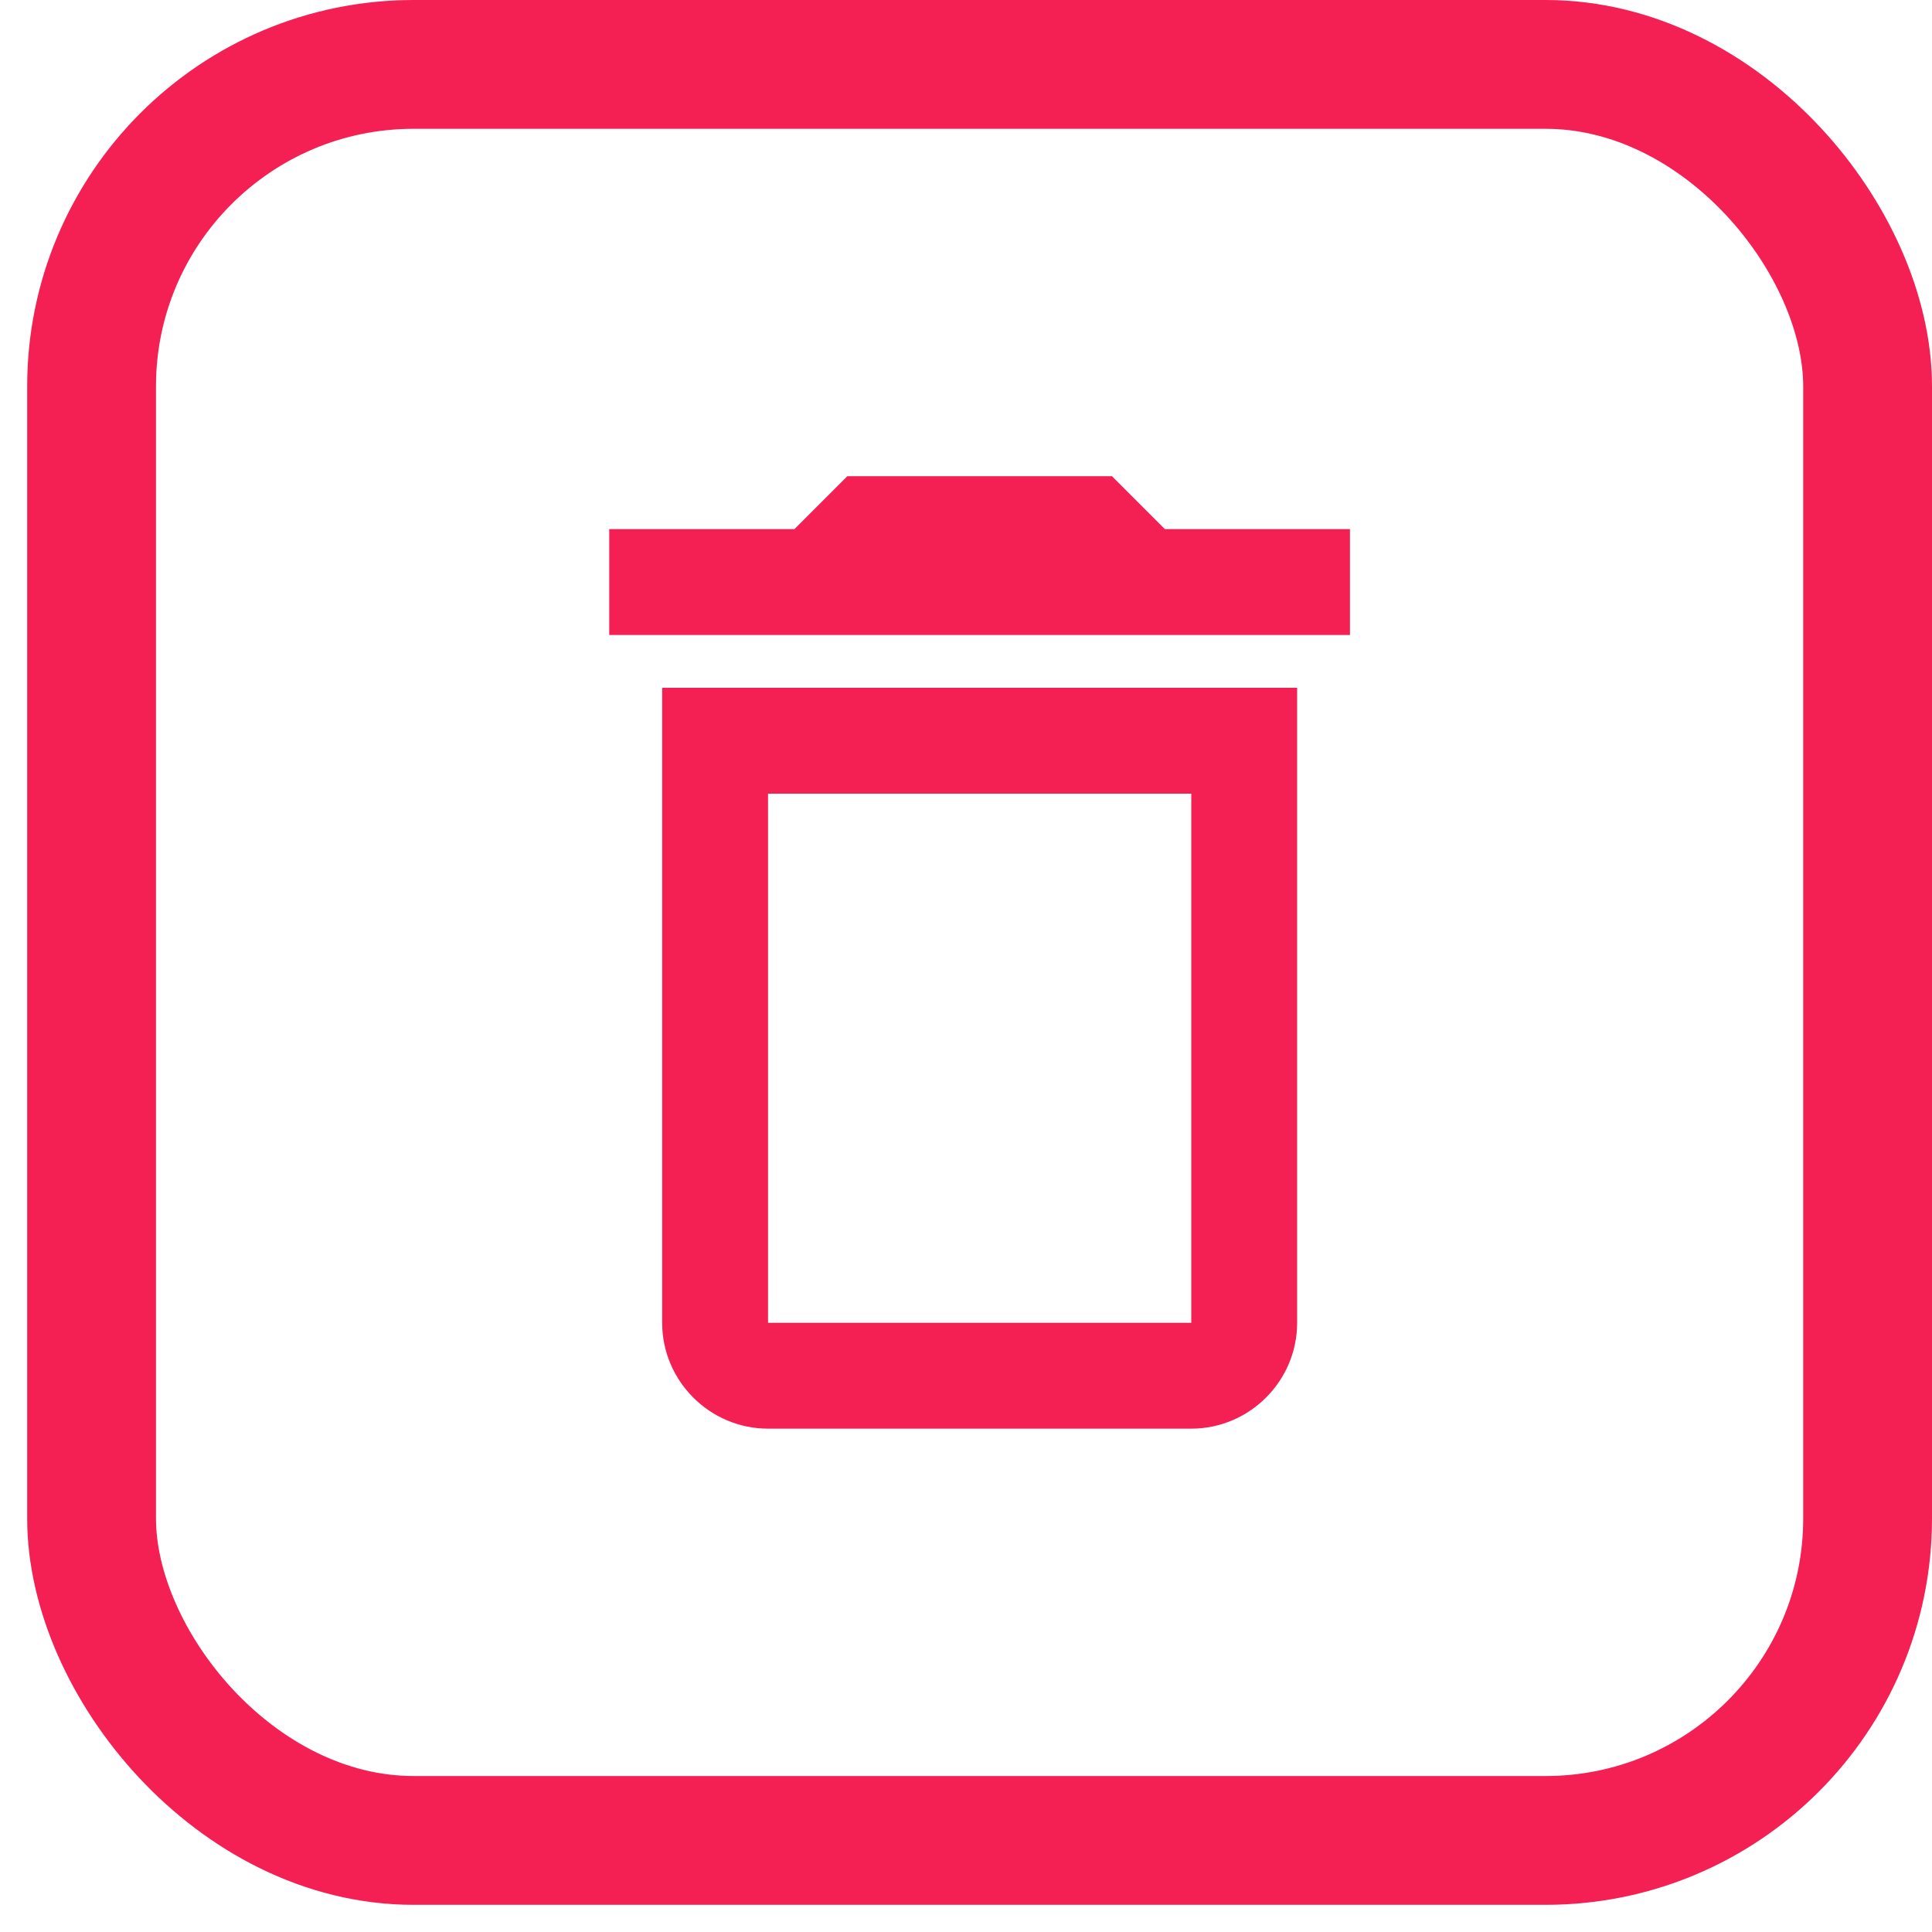 <svg width="15" height="15" viewBox="0 0 15 15" fill="none" xmlns="http://www.w3.org/2000/svg">
<path d="M9.249 6.162V10.27H5.963V6.162H9.249ZM8.633 3.697H6.579L6.168 4.108H4.73V4.93H10.481V4.108H9.044L8.633 3.697ZM10.071 5.34H5.141V10.27C5.141 10.722 5.511 11.092 5.963 11.092H9.249C9.701 11.092 10.071 10.722 10.071 10.27V5.34Z" fill="#F41F52"/>
<rect x="0.711" y="0.5" width="13.789" height="13.789" rx="2.5" stroke="#F41F52"/>
</svg>
